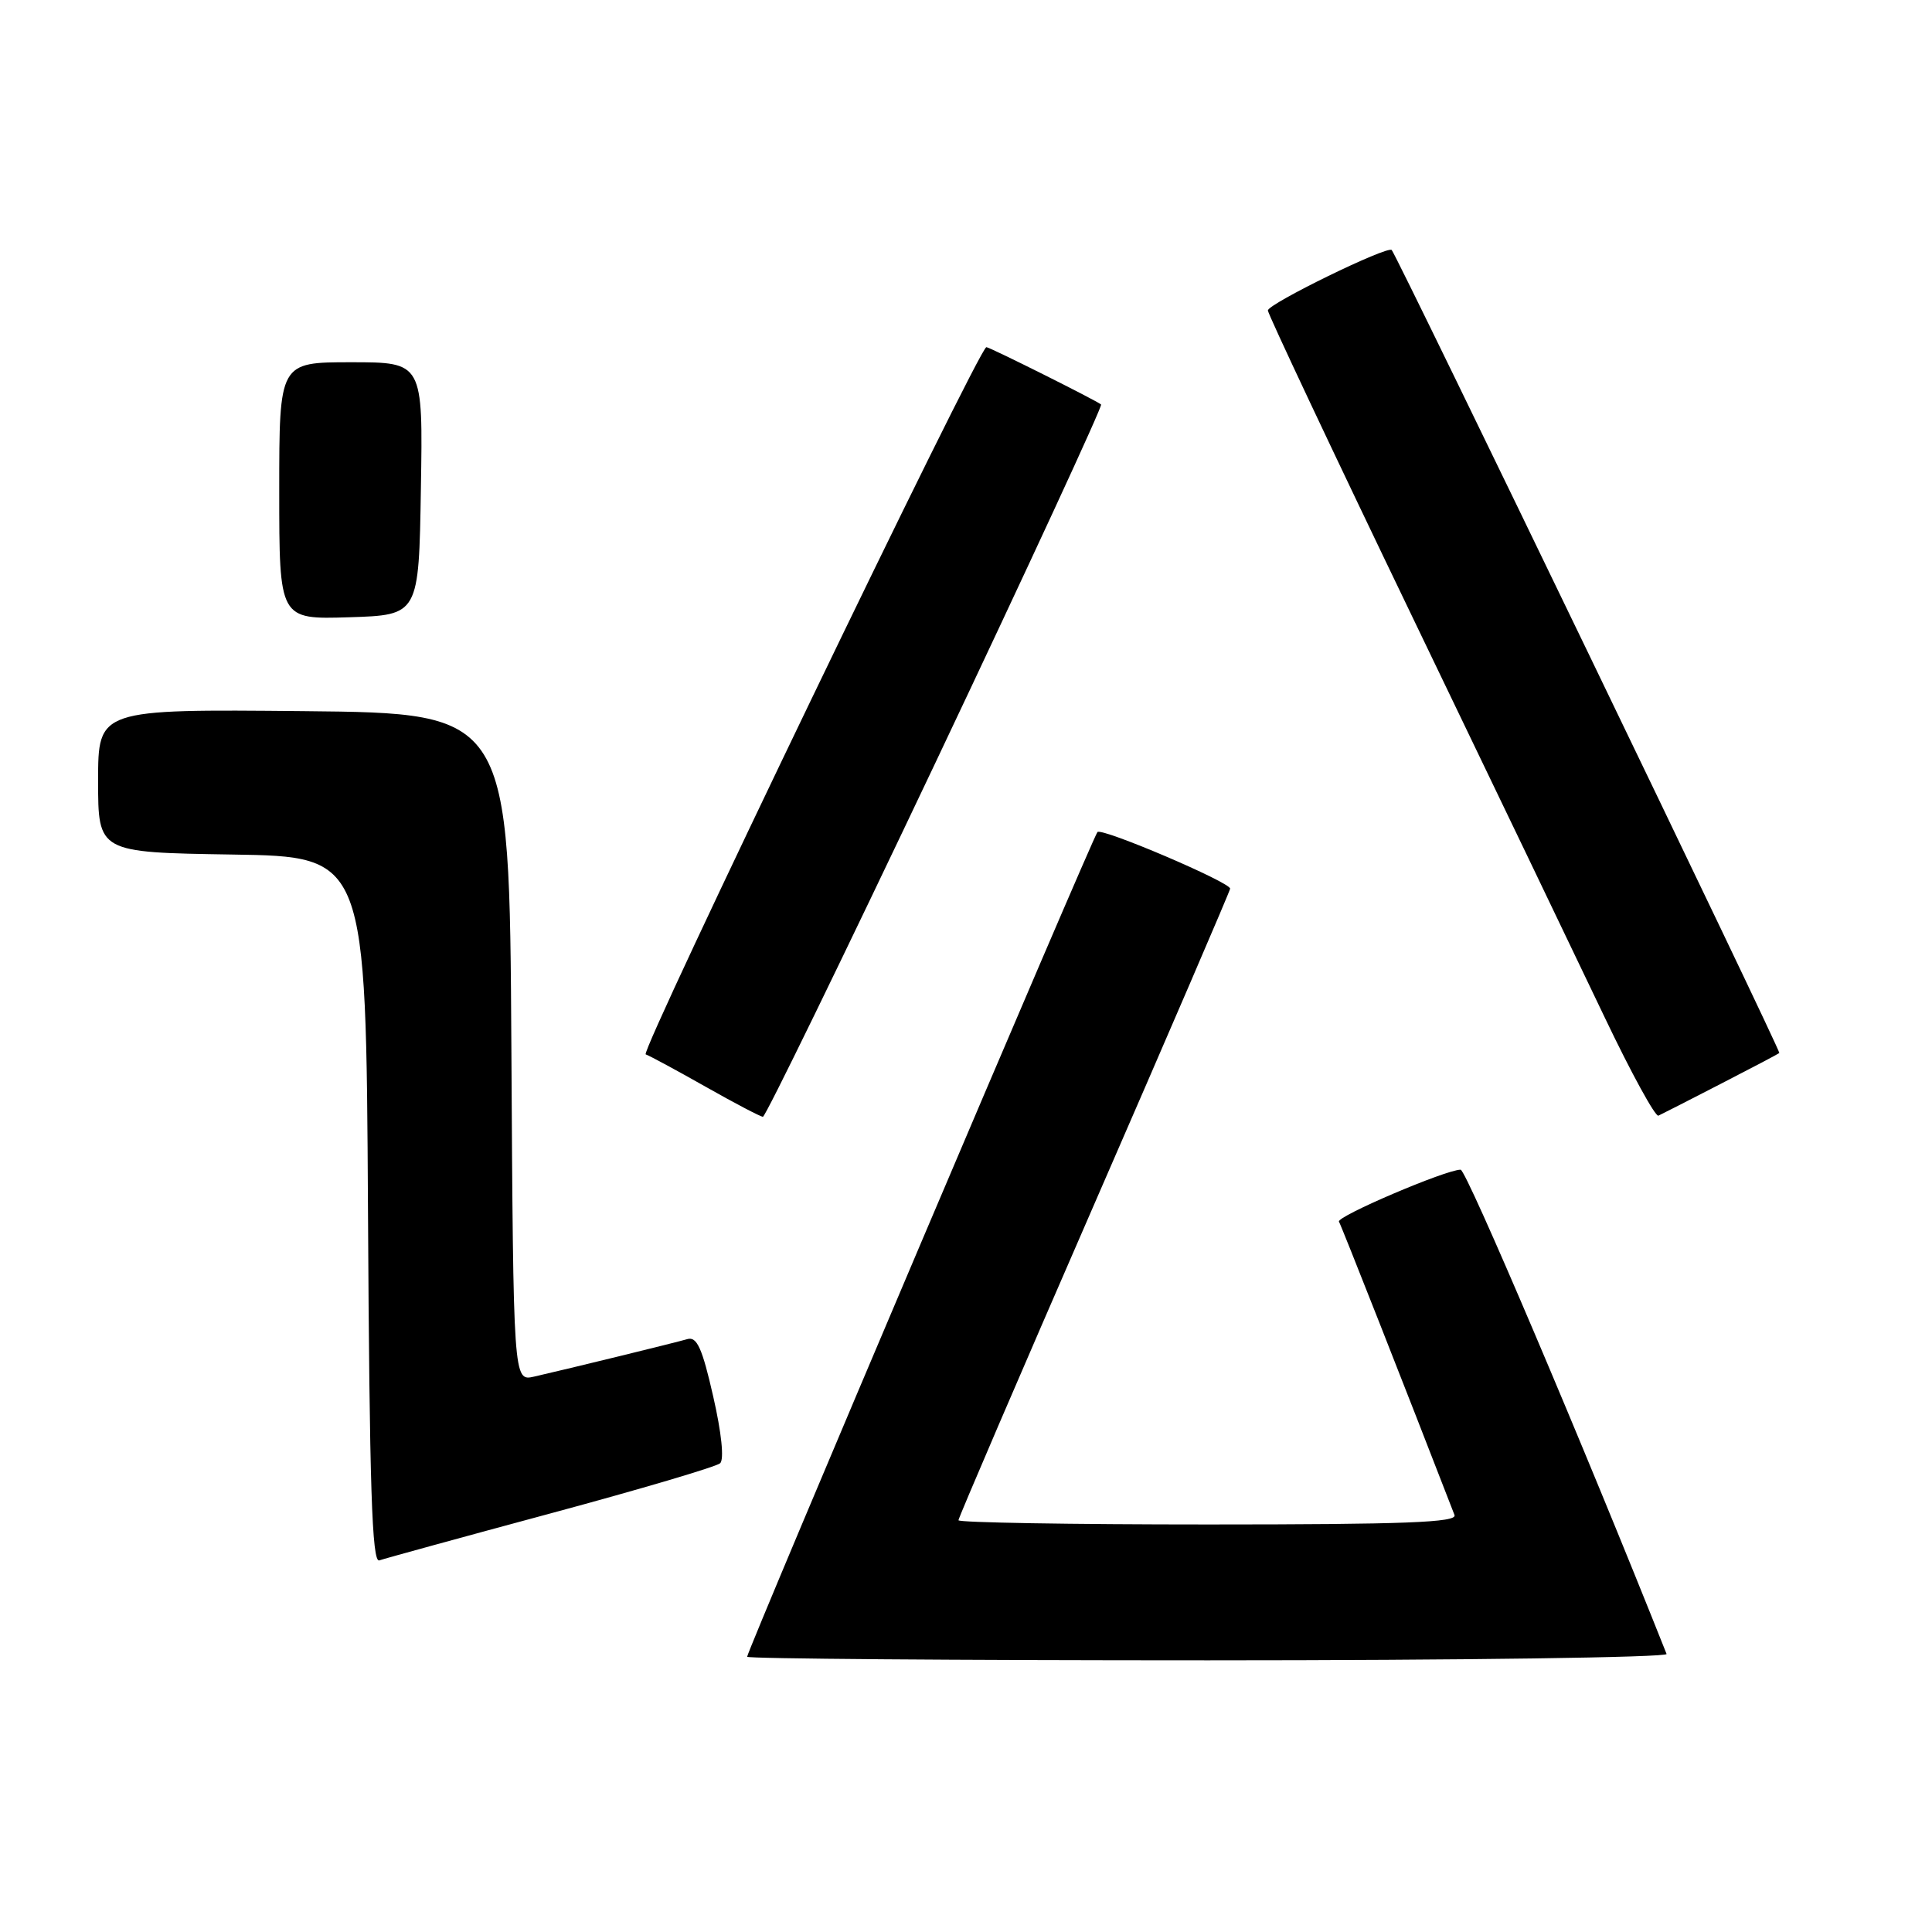 <?xml version="1.0" encoding="UTF-8" standalone="no"?>
<!DOCTYPE svg PUBLIC "-//W3C//DTD SVG 1.1//EN" "http://www.w3.org/Graphics/SVG/1.1/DTD/svg11.dtd" >
<svg xmlns="http://www.w3.org/2000/svg" xmlns:xlink="http://www.w3.org/1999/xlink" version="1.1" viewBox="0 0 256 256">
 <g >
 <path fill="currentColor"
d=" M 220.83 219.16 C 209.83 191.49 194.31 155.00 193.54 154.99 C 191.60 154.98 177.01 161.21 177.42 161.88 C 177.73 162.38 186.16 183.79 192.73 200.75 C 193.11 201.73 186.18 202.00 160.11 202.00 C 141.90 202.00 127.00 201.75 127.00 201.44 C 127.00 201.13 135.10 182.28 145.00 159.55 C 154.90 136.83 163.00 118.02 163.00 117.75 C 163.00 116.90 146.01 109.65 145.42 110.25 C 144.82 110.85 99.00 218.72 99.00 219.53 C 99.00 219.79 126.49 220.00 160.08 220.00 C 193.68 220.00 221.02 219.62 220.83 219.16 Z  M 73.00 200.52 C 84.83 197.33 94.91 194.35 95.42 193.89 C 95.97 193.39 95.61 189.86 94.50 185.02 C 93.05 178.63 92.34 177.07 91.08 177.44 C 89.43 177.92 75.50 181.33 70.76 182.41 C 68.02 183.03 68.02 183.03 67.76 138.77 C 67.50 94.50 67.50 94.50 40.25 94.23 C 13.00 93.97 13.00 93.97 13.00 103.46 C 13.00 112.95 13.00 112.95 30.75 113.23 C 48.50 113.50 48.50 113.50 48.76 160.35 C 48.96 197.12 49.29 207.11 50.26 206.76 C 50.94 206.52 61.17 203.71 73.00 200.52 Z  M 123.99 100.98 C 136.25 75.12 146.11 53.79 145.90 53.60 C 145.36 53.11 131.14 46.00 130.70 46.00 C 129.75 46.00 84.74 139.42 85.56 139.71 C 86.07 139.89 89.65 141.82 93.50 144.00 C 97.35 146.18 100.77 147.97 101.09 147.98 C 101.42 147.99 111.72 126.84 123.99 100.98 Z  M 228.00 143.62 C 232.12 141.50 235.62 139.66 235.77 139.53 C 236.02 139.31 185.20 34.04 184.41 33.13 C 183.88 32.51 168.00 40.26 168.00 41.14 C 168.00 41.59 176.61 59.86 187.14 81.73 C 197.67 103.60 209.15 127.50 212.64 134.83 C 216.14 142.17 219.34 148.01 219.75 147.83 C 220.16 147.64 223.88 145.75 228.00 143.62 Z  M 55.77 64.75 C 56.05 48.00 56.05 48.00 46.52 48.00 C 37.00 48.00 37.00 48.00 37.00 65.04 C 37.00 82.08 37.00 82.08 46.25 81.79 C 55.50 81.50 55.50 81.50 55.77 64.75 Z "/>
</g>
</svg>